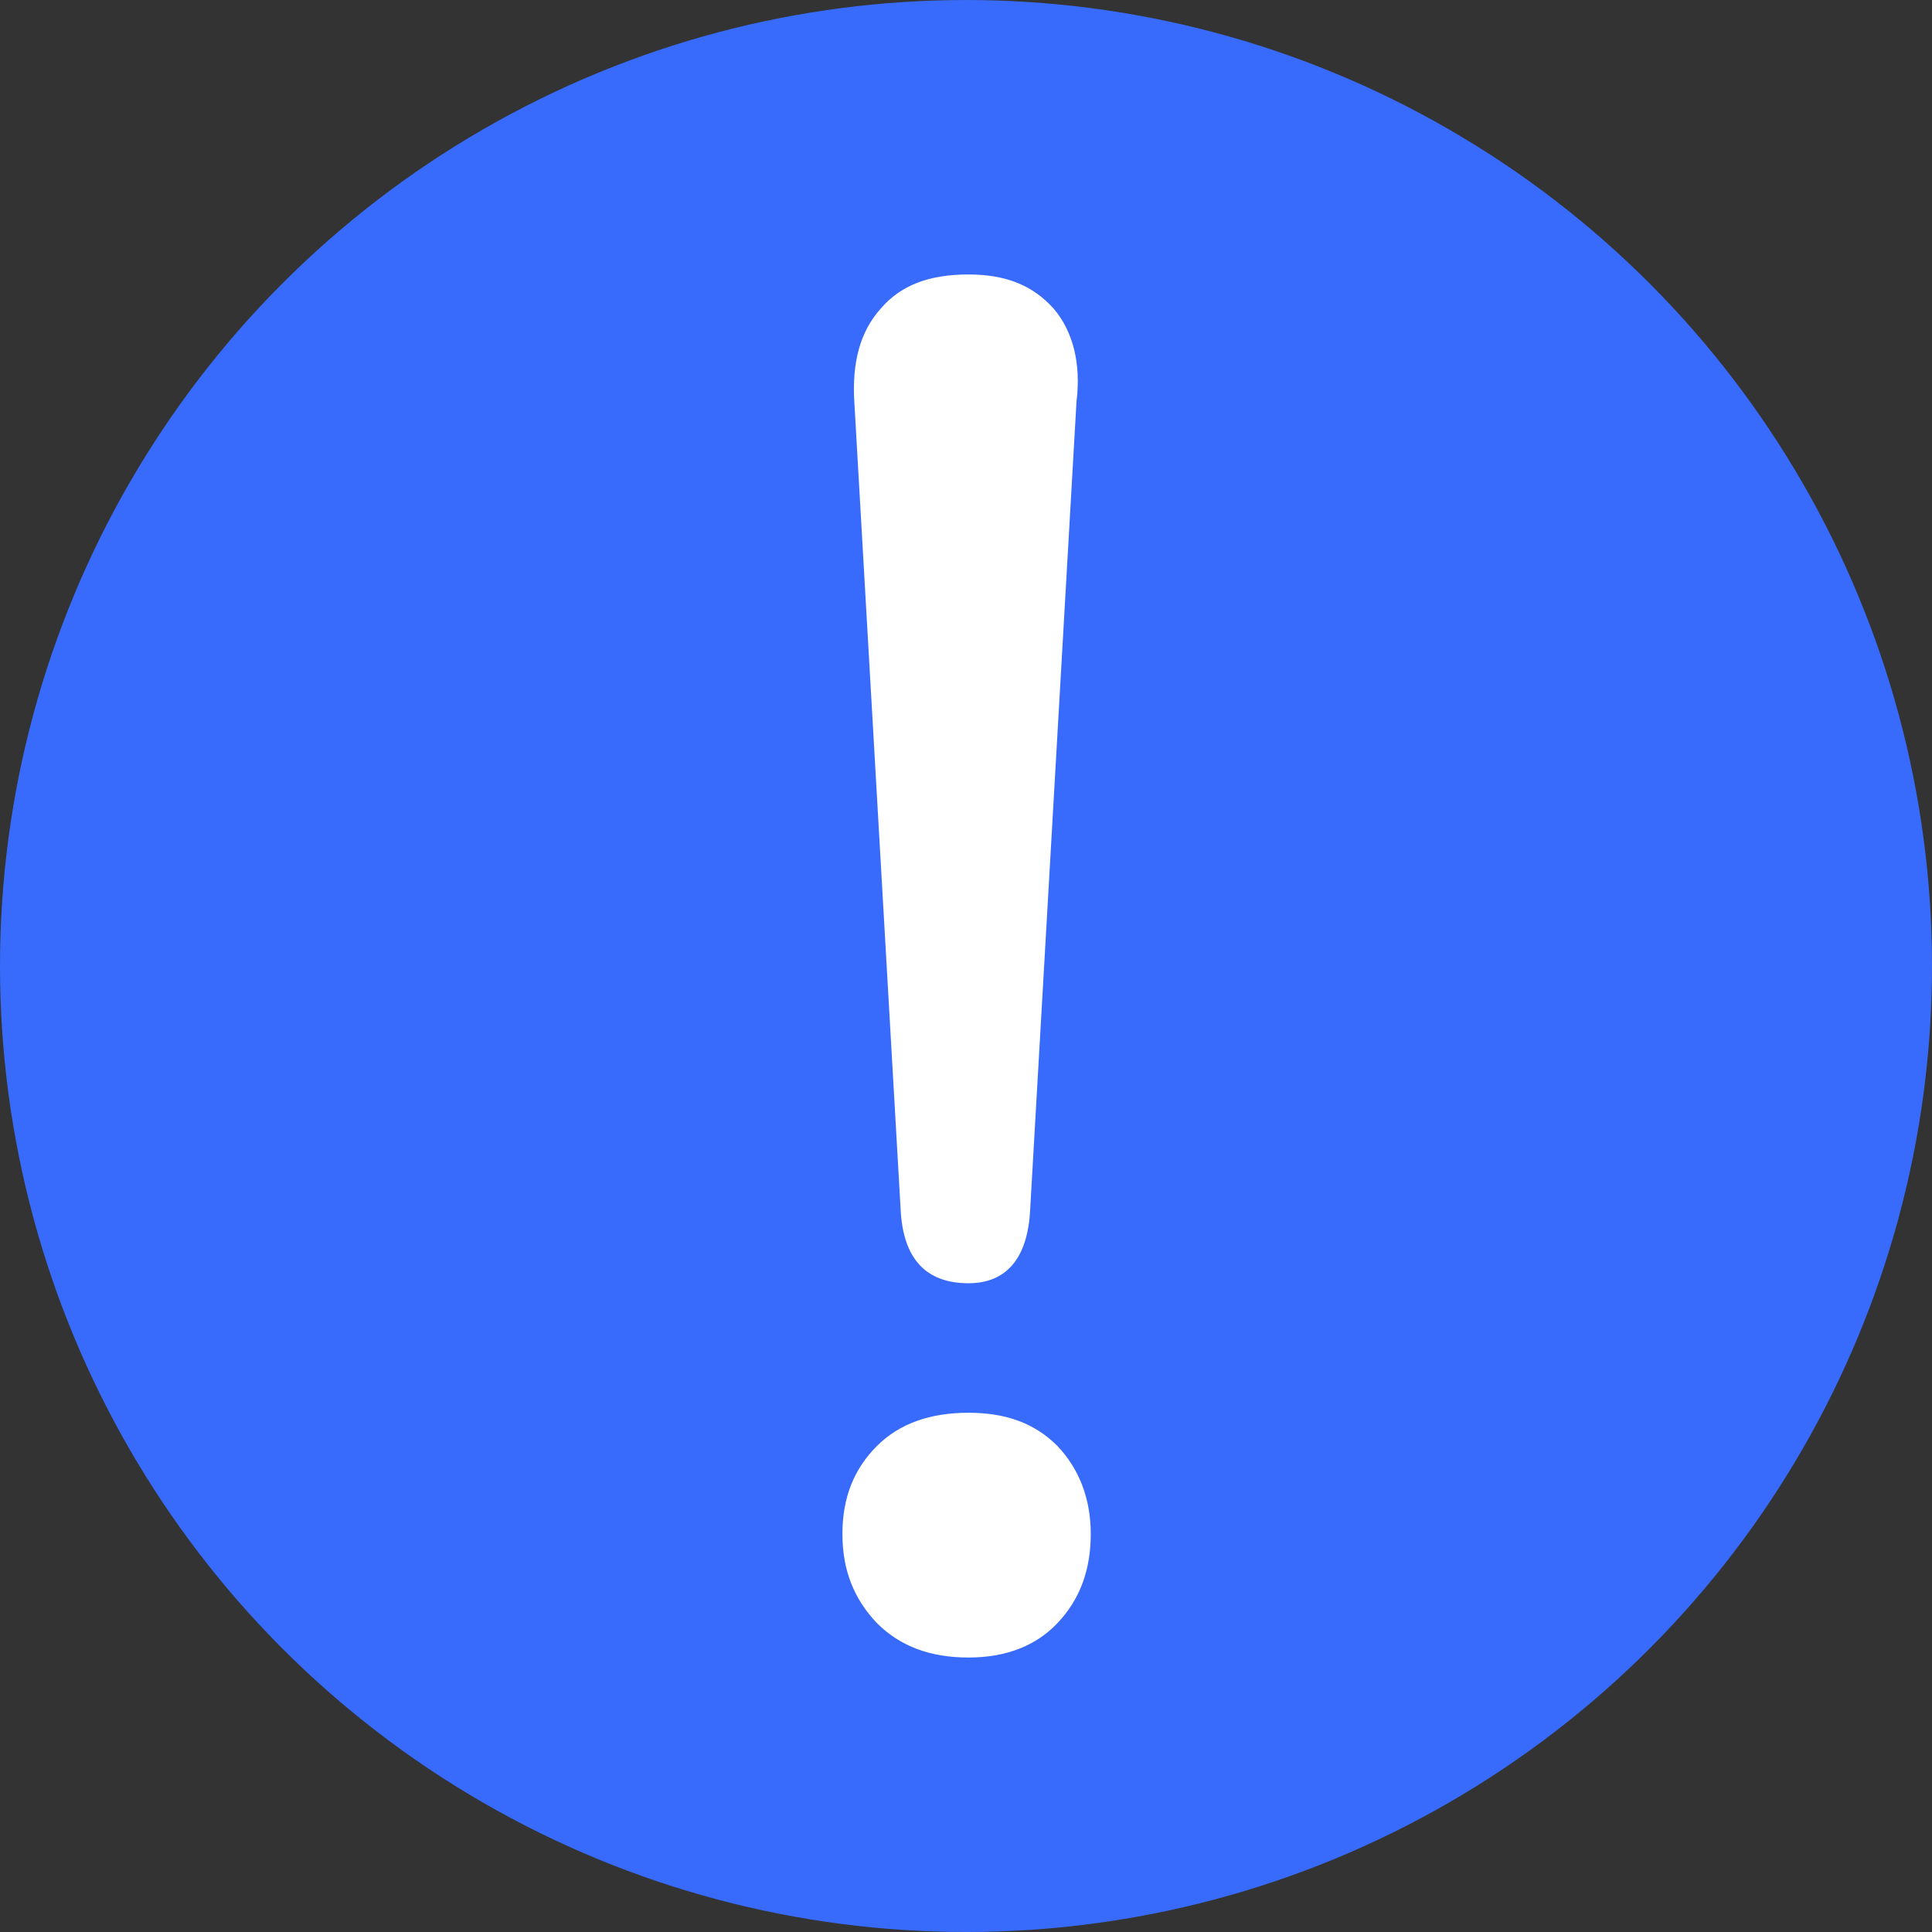 <?xml version="1.0" encoding="UTF-8"?><svg id="Capa_2" xmlns="http://www.w3.org/2000/svg" viewBox="0 0 16.26 16.26"><rect x="0" y="0" width="16.26" height="16.26" fill="#333333" stroke="none"/><defs><style>.cls-1{fill:#fff;}.cls-2{fill:#386bfb;}</style></defs><g id="Capa_1-2"><g><circle class="cls-2" cx="8.13" cy="8.13" r="8.13"/><path class="cls-1" d="M8.15,13.95c-.33,0-.58-.1-.77-.29-.19-.2-.29-.44-.29-.75s.1-.55,.29-.74,.45-.28,.77-.28,.56,.09,.75,.28c.18,.19,.28,.44,.28,.74s-.09,.55-.28,.75c-.18,.19-.43,.29-.75,.29Zm0-3.15c-.36,0-.55-.21-.57-.62l-.39-6.8c-.02-.33,.05-.59,.22-.78,.17-.2,.41-.29,.74-.29s.55,.1,.72,.29c.16,.19,.23,.46,.19,.78l-.39,6.8c-.02,.41-.2,.62-.52,.62Z"/></g></g></svg>